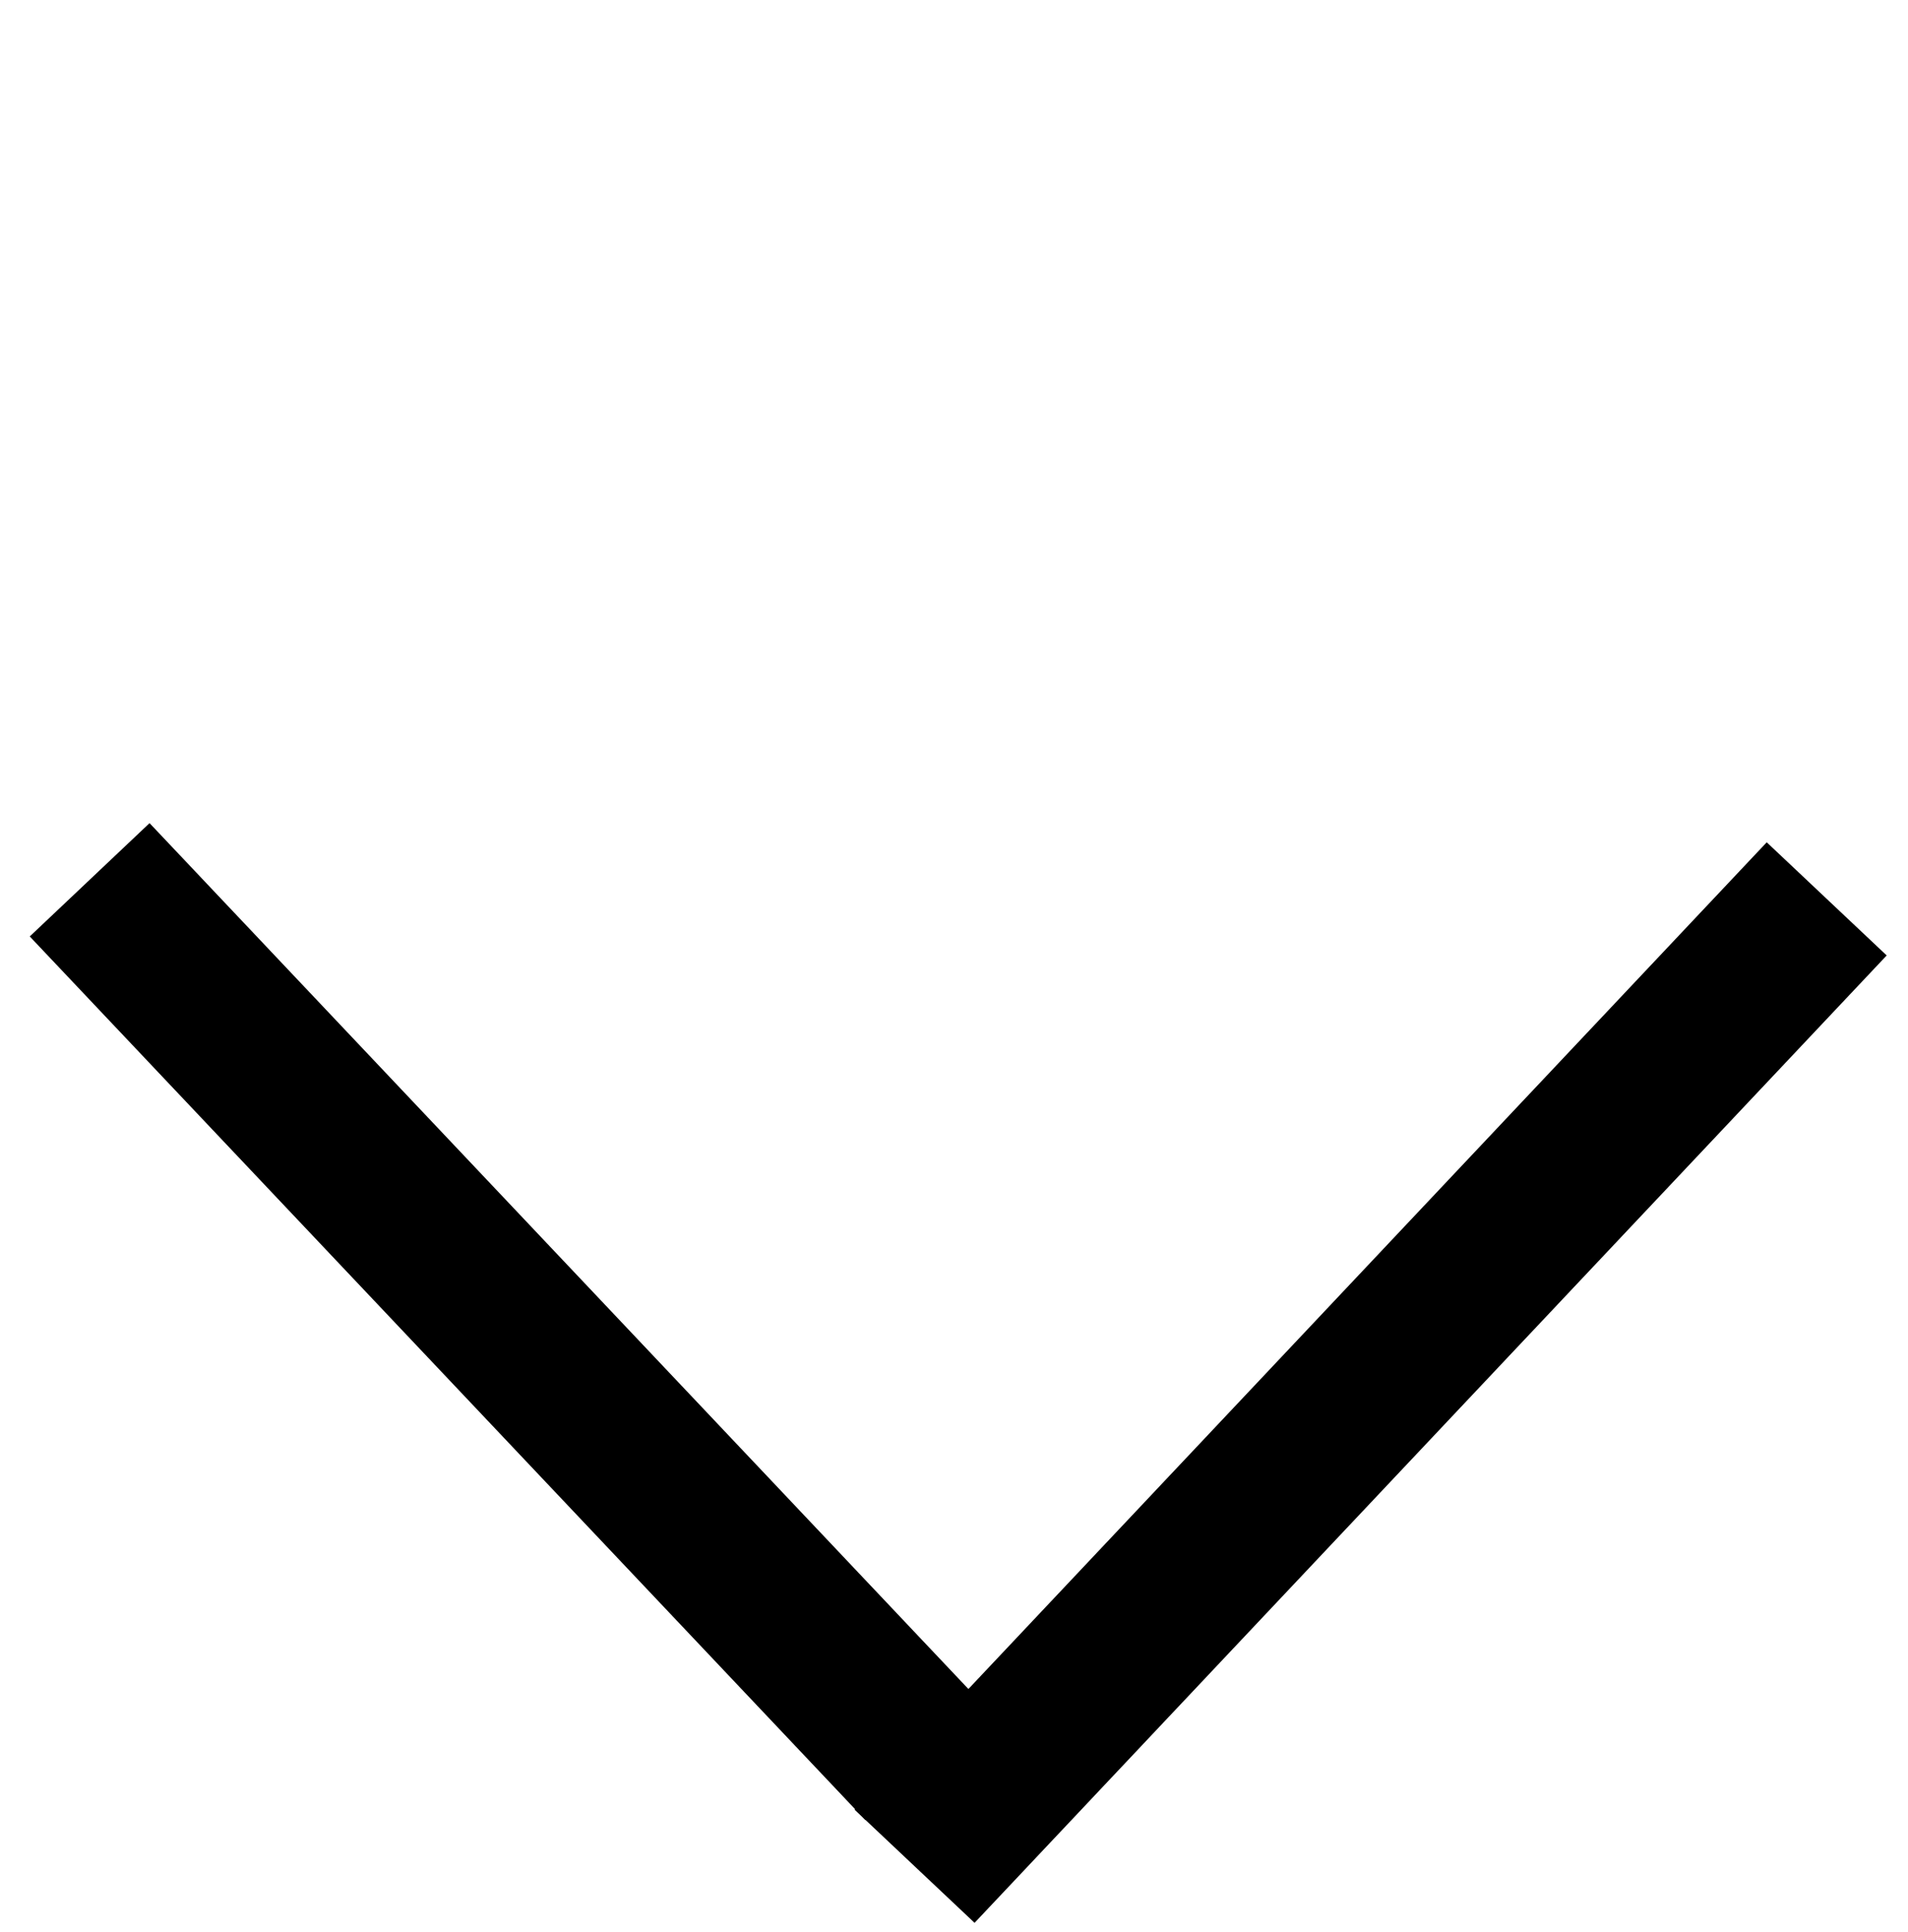 <svg width="81" height="82" viewBox="0 0 81 82" fill="none" xmlns="http://www.w3.org/2000/svg">
<line x1="3.806" y1="37.343" x2="39.28" y2="74.847" stroke="black" stroke-width="7"/>
<line x1="77.549" y1="38.153" x2="38.827" y2="79.214" stroke="black" stroke-width="7"/>
</svg>
